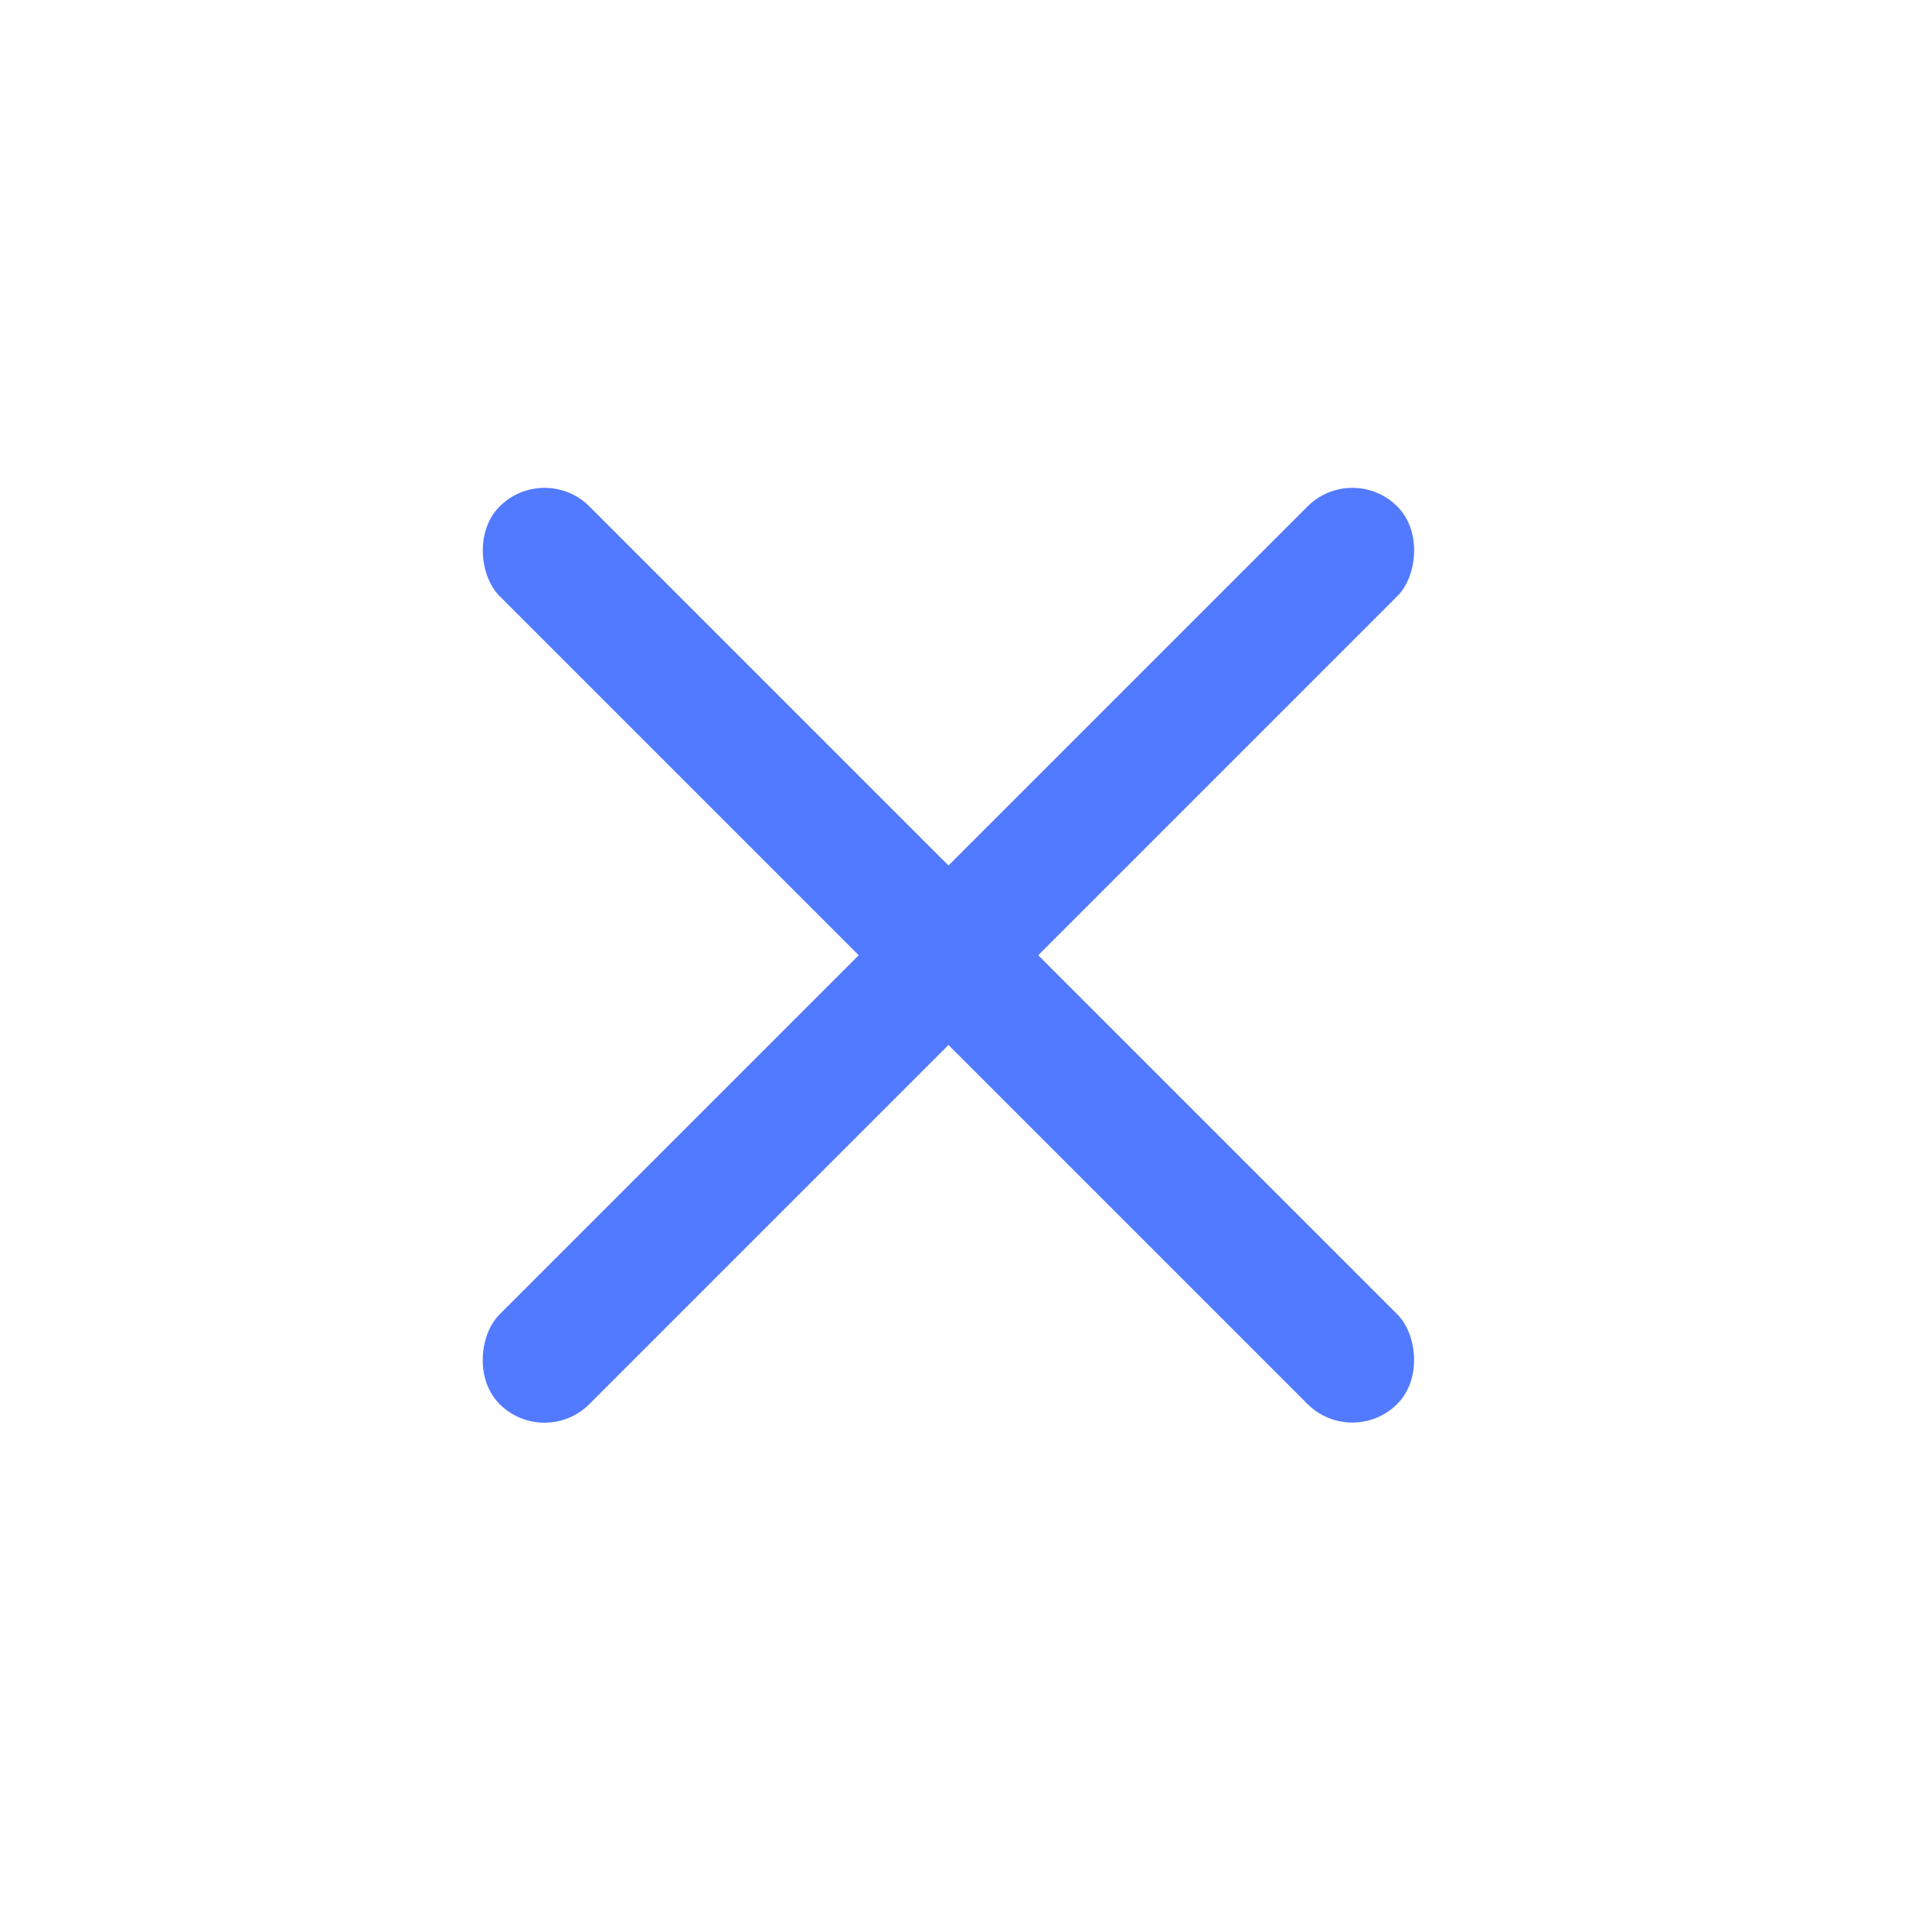 <svg width="20" height="20" viewBox="0 0 20 20" fill="none" xmlns="http://www.w3.org/2000/svg">
<rect x="14" y="4.778" width="1.314" height="13.142" rx="0.657" transform="rotate(45 14 4.778)" fill="#527AFF"/>
<rect width="1.314" height="13.142" rx="0.657" transform="matrix(-0.707 0.707 0.707 0.707 5.637 4.778)" fill="#527AFF"/>
</svg>
